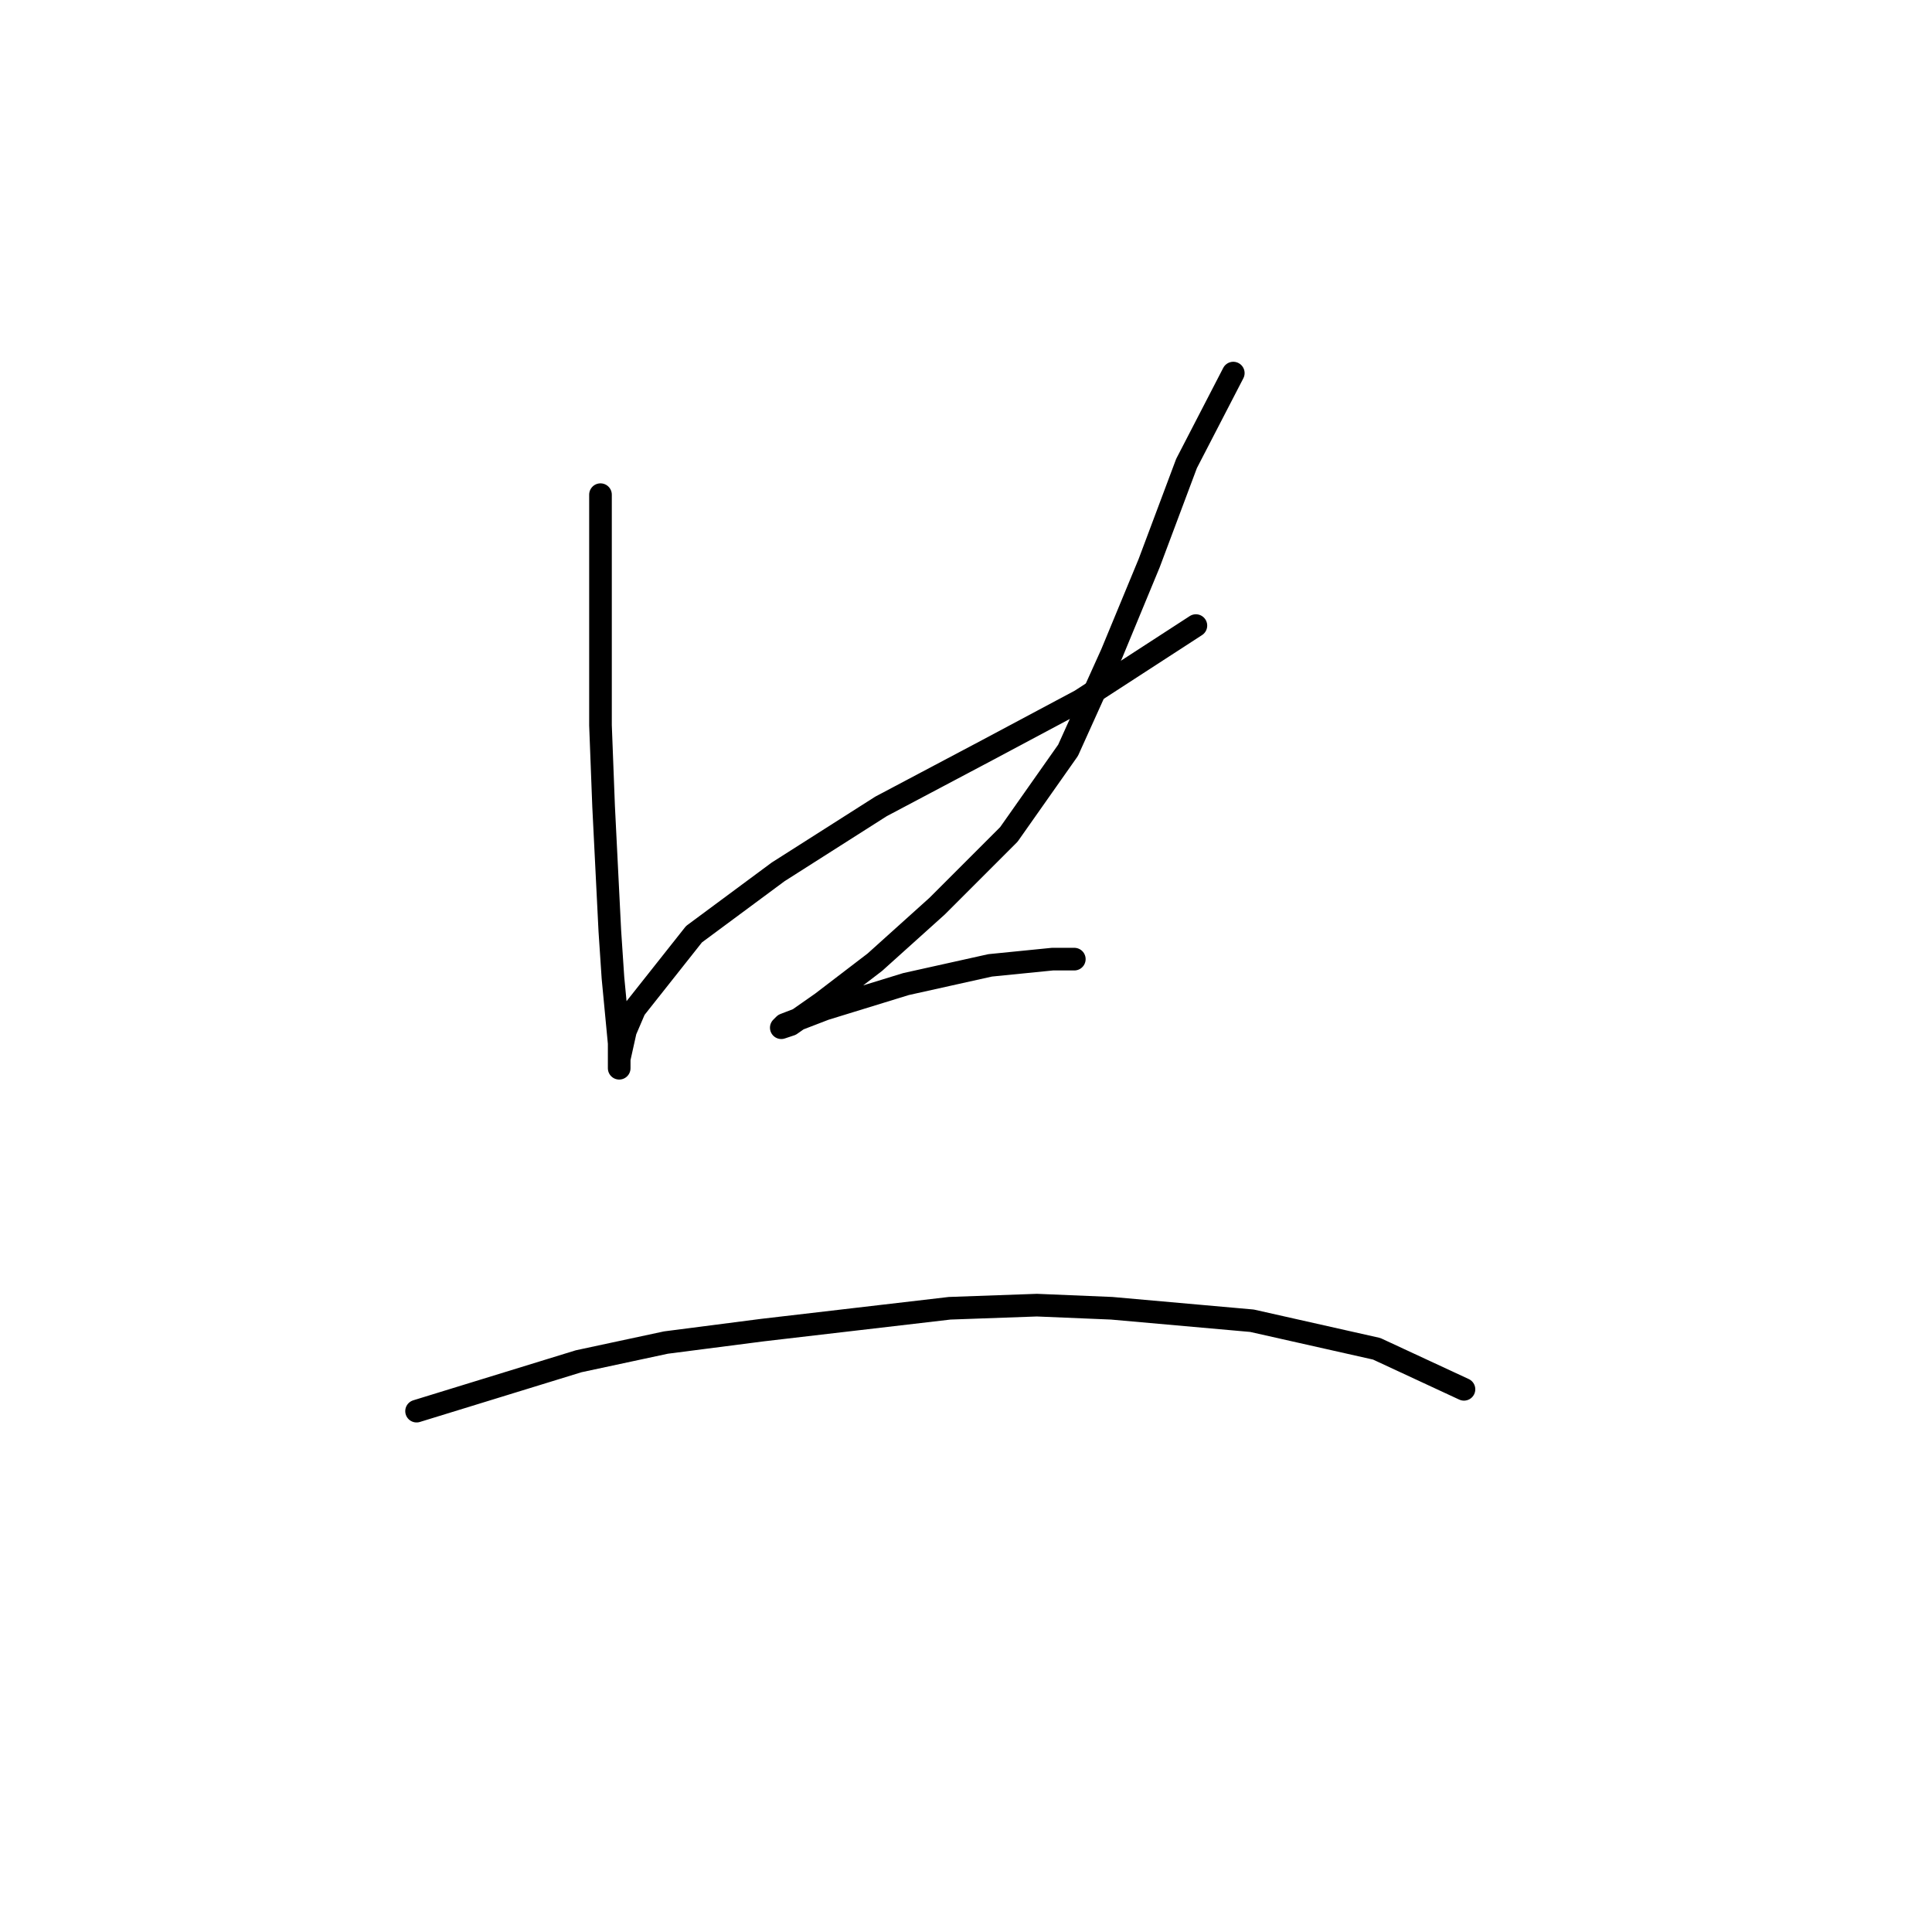 <?xml version="1.0" standalone="no"?>
    <svg width="256" height="256" xmlns="http://www.w3.org/2000/svg" version="1.1">
    <polyline stroke="black" stroke-width="3" stroke-linecap="round" fill="transparent" stroke-linejoin="round" points="79.568 65.546 79.568 84.546 79.568 96.111 79.981 106.851 80.807 123.373 81.22 129.569 82.046 138.243 82.046 141.547 82.046 141.134 82.046 140.308 82.872 136.59 84.111 133.699 91.959 123.786 103.112 115.525 116.742 106.851 130.786 99.416 143.178 92.807 158.461 82.894 158.461 82.894 " />
        <polyline stroke="black" stroke-width="3" stroke-linecap="round" fill="transparent" stroke-linejoin="round" points="163.417 49.437 157.221 61.415 154.743 68.024 152.265 74.633 147.308 86.611 141.525 99.416 133.677 110.568 124.177 120.068 115.916 127.503 108.894 132.873 104.764 135.764 103.525 136.177 103.938 135.764 109.308 133.699 120.047 130.395 131.199 127.916 139.46 127.09 142.352 127.09 142.352 127.09 " />
        <polyline stroke="black" stroke-width="3" stroke-linecap="round" fill="transparent" stroke-linejoin="round" points="55.198 186.983 76.677 180.374 88.242 177.895 101.047 176.243 125.83 173.352 137.395 172.939 147.308 173.352 165.895 175.004 182.417 178.721 193.983 184.091 193.983 184.091 " />
        </svg>